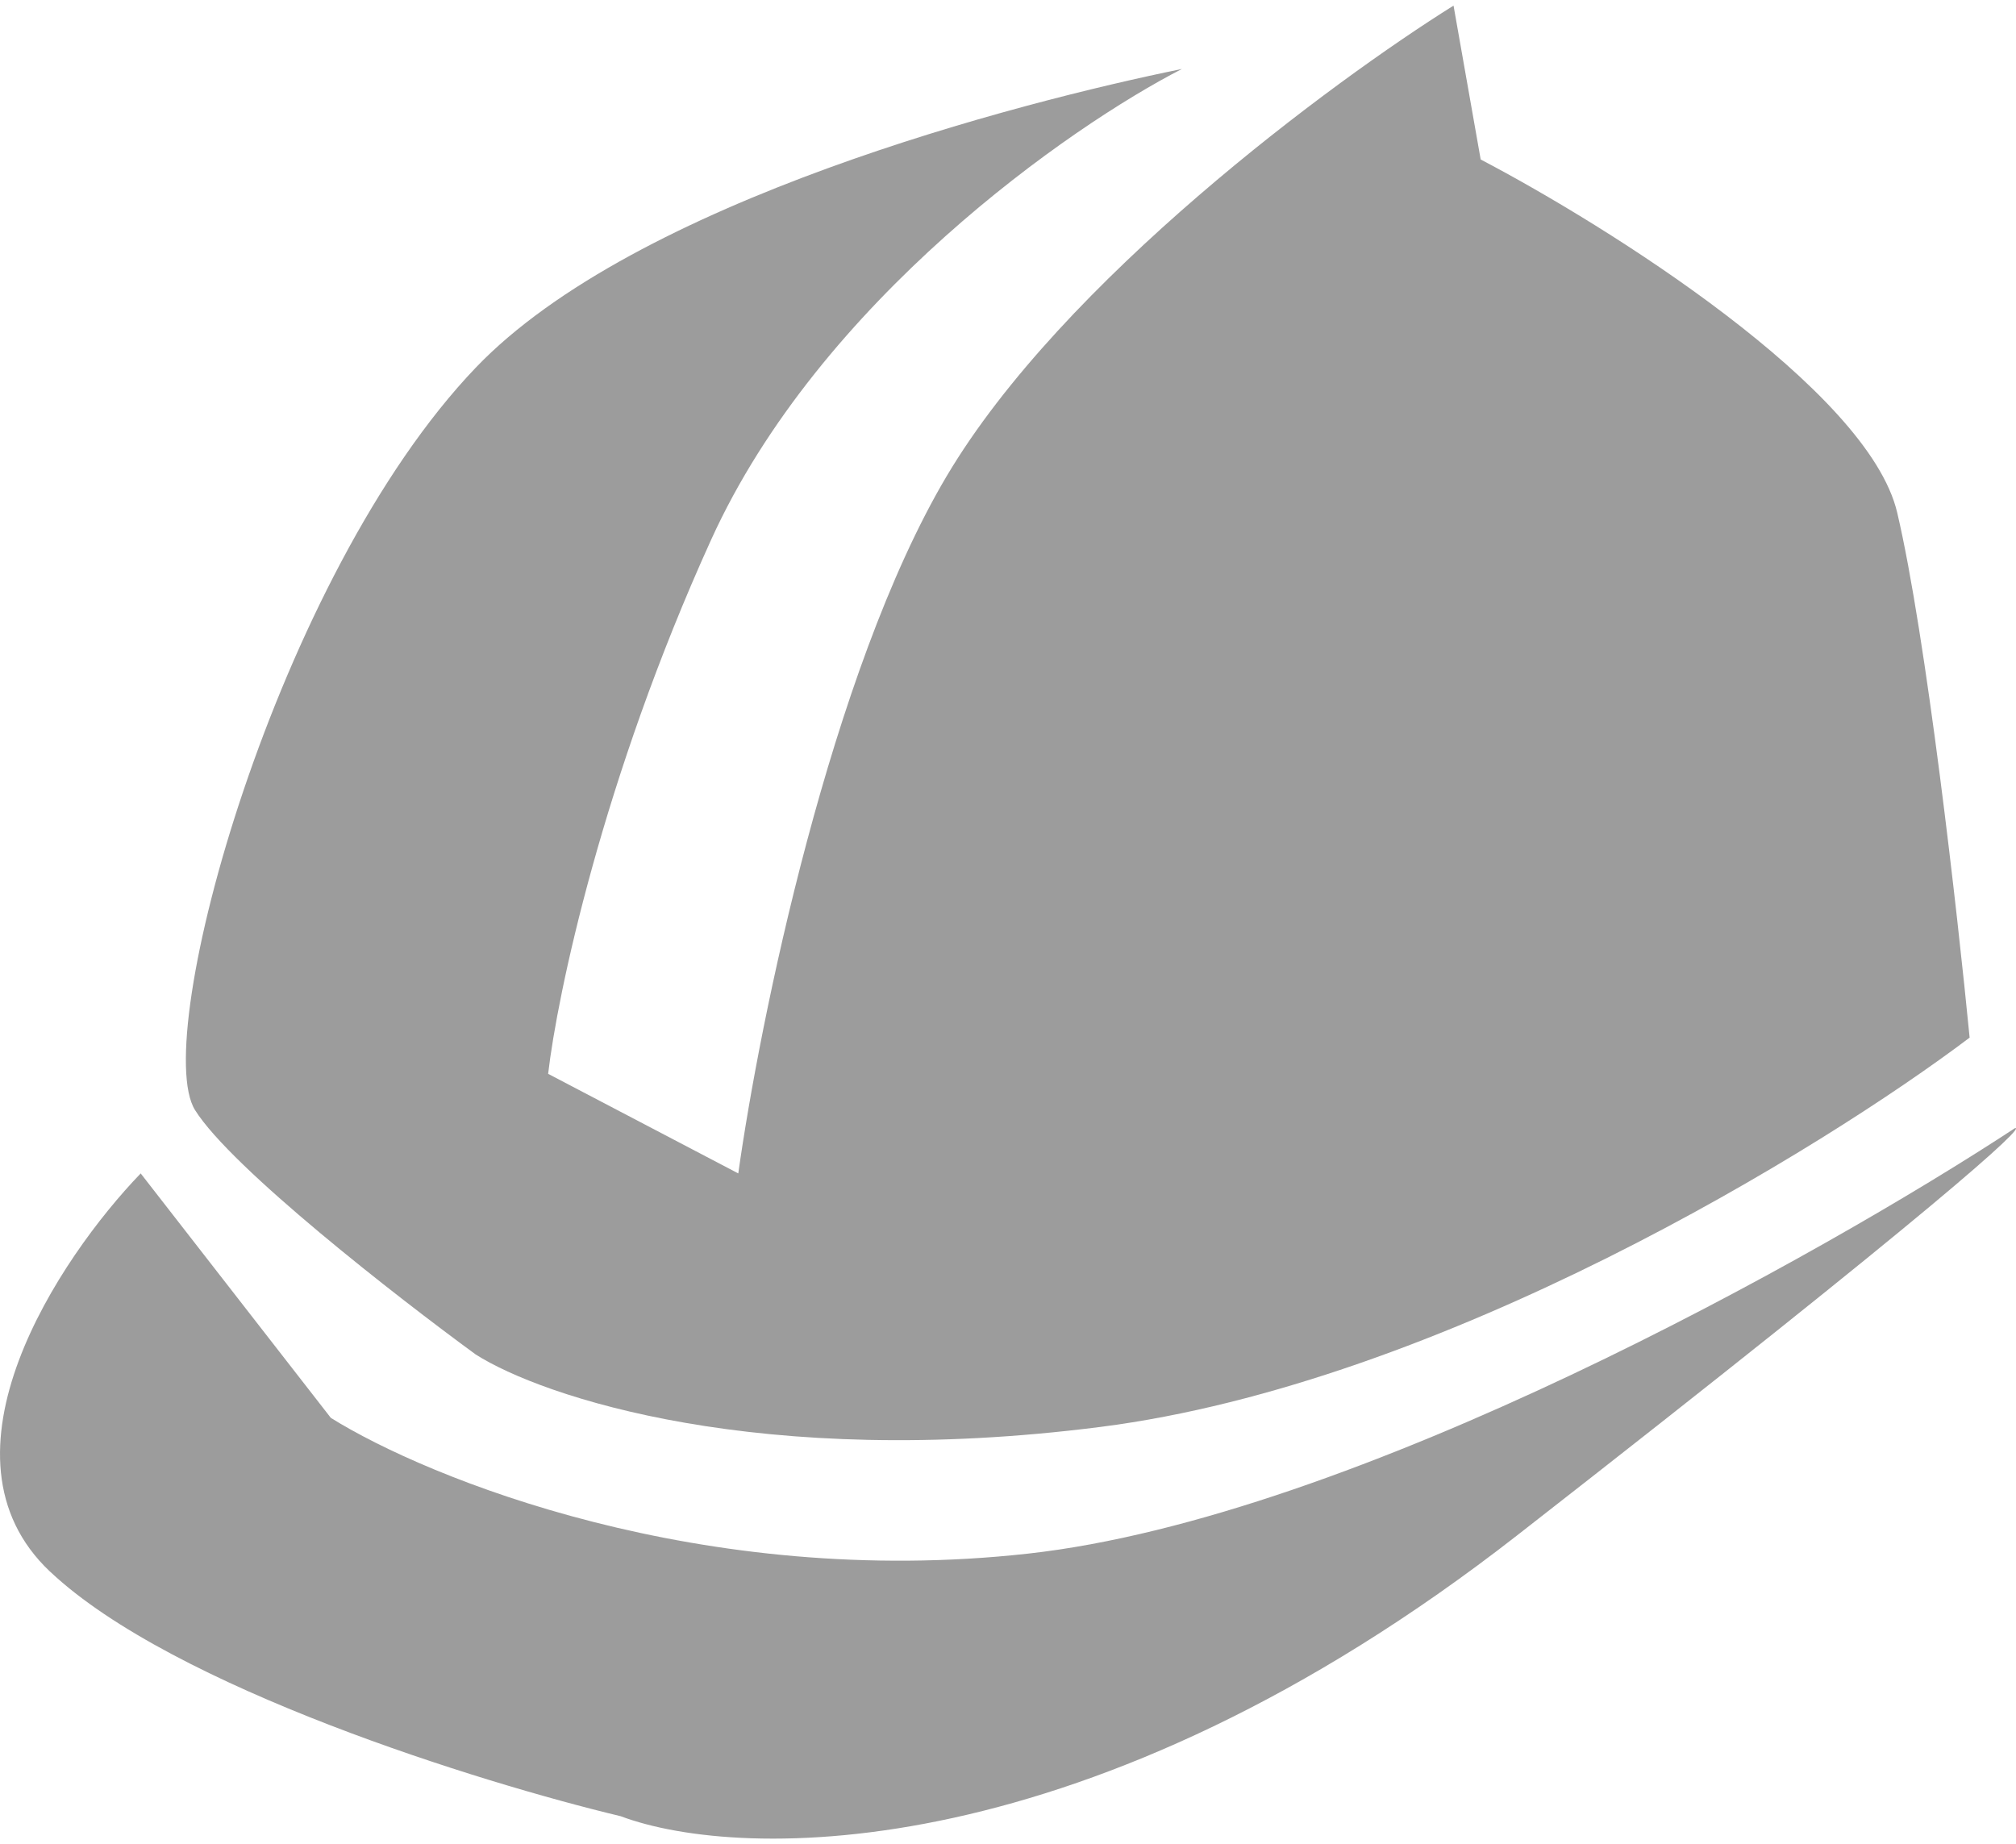 <svg width="47" height="43" viewBox="0 0 47 43" fill="none" xmlns="http://www.w3.org/2000/svg"><path d="M16.579 12.585c2.533-5.573 8.372-9.64 10.976-10.977-3.8.774-12.75 3.082-16.465 6.966-4.643 4.855-7.598 15.62-6.543 17.309.844 1.35 4.714 4.362 6.544 5.699 1.547.985 6.627 2.702 14.564 1.689 7.937-1.014 16.816-6.474 20.264-9.077-.281-2.885-1.013-9.372-1.689-12.243-.675-2.87-6.754-6.684-9.71-8.232L33.887.131c-2.814 1.759-9.119 6.417-11.82 10.976-2.702 4.56-4.363 12.735-4.855 16.253l-4.433-2.322c.211-1.829 1.267-6.88 3.8-12.453z" fill="#9C9C9C"/><path d="M1.17 36.648c-2.87-2.702.21-7.318 2.11-9.288l4.433 5.7c2.252 1.406 8.655 4.01 16.254 3.165 7.599-.844 18.504-6.965 23.008-9.92.28-.07-1.647 1.73-11.61 9.498-9.963 7.768-18.083 7.6-20.897 6.544-3.237-.774-10.428-2.998-13.298-5.7z" fill="#9C9C9C"/></svg>
